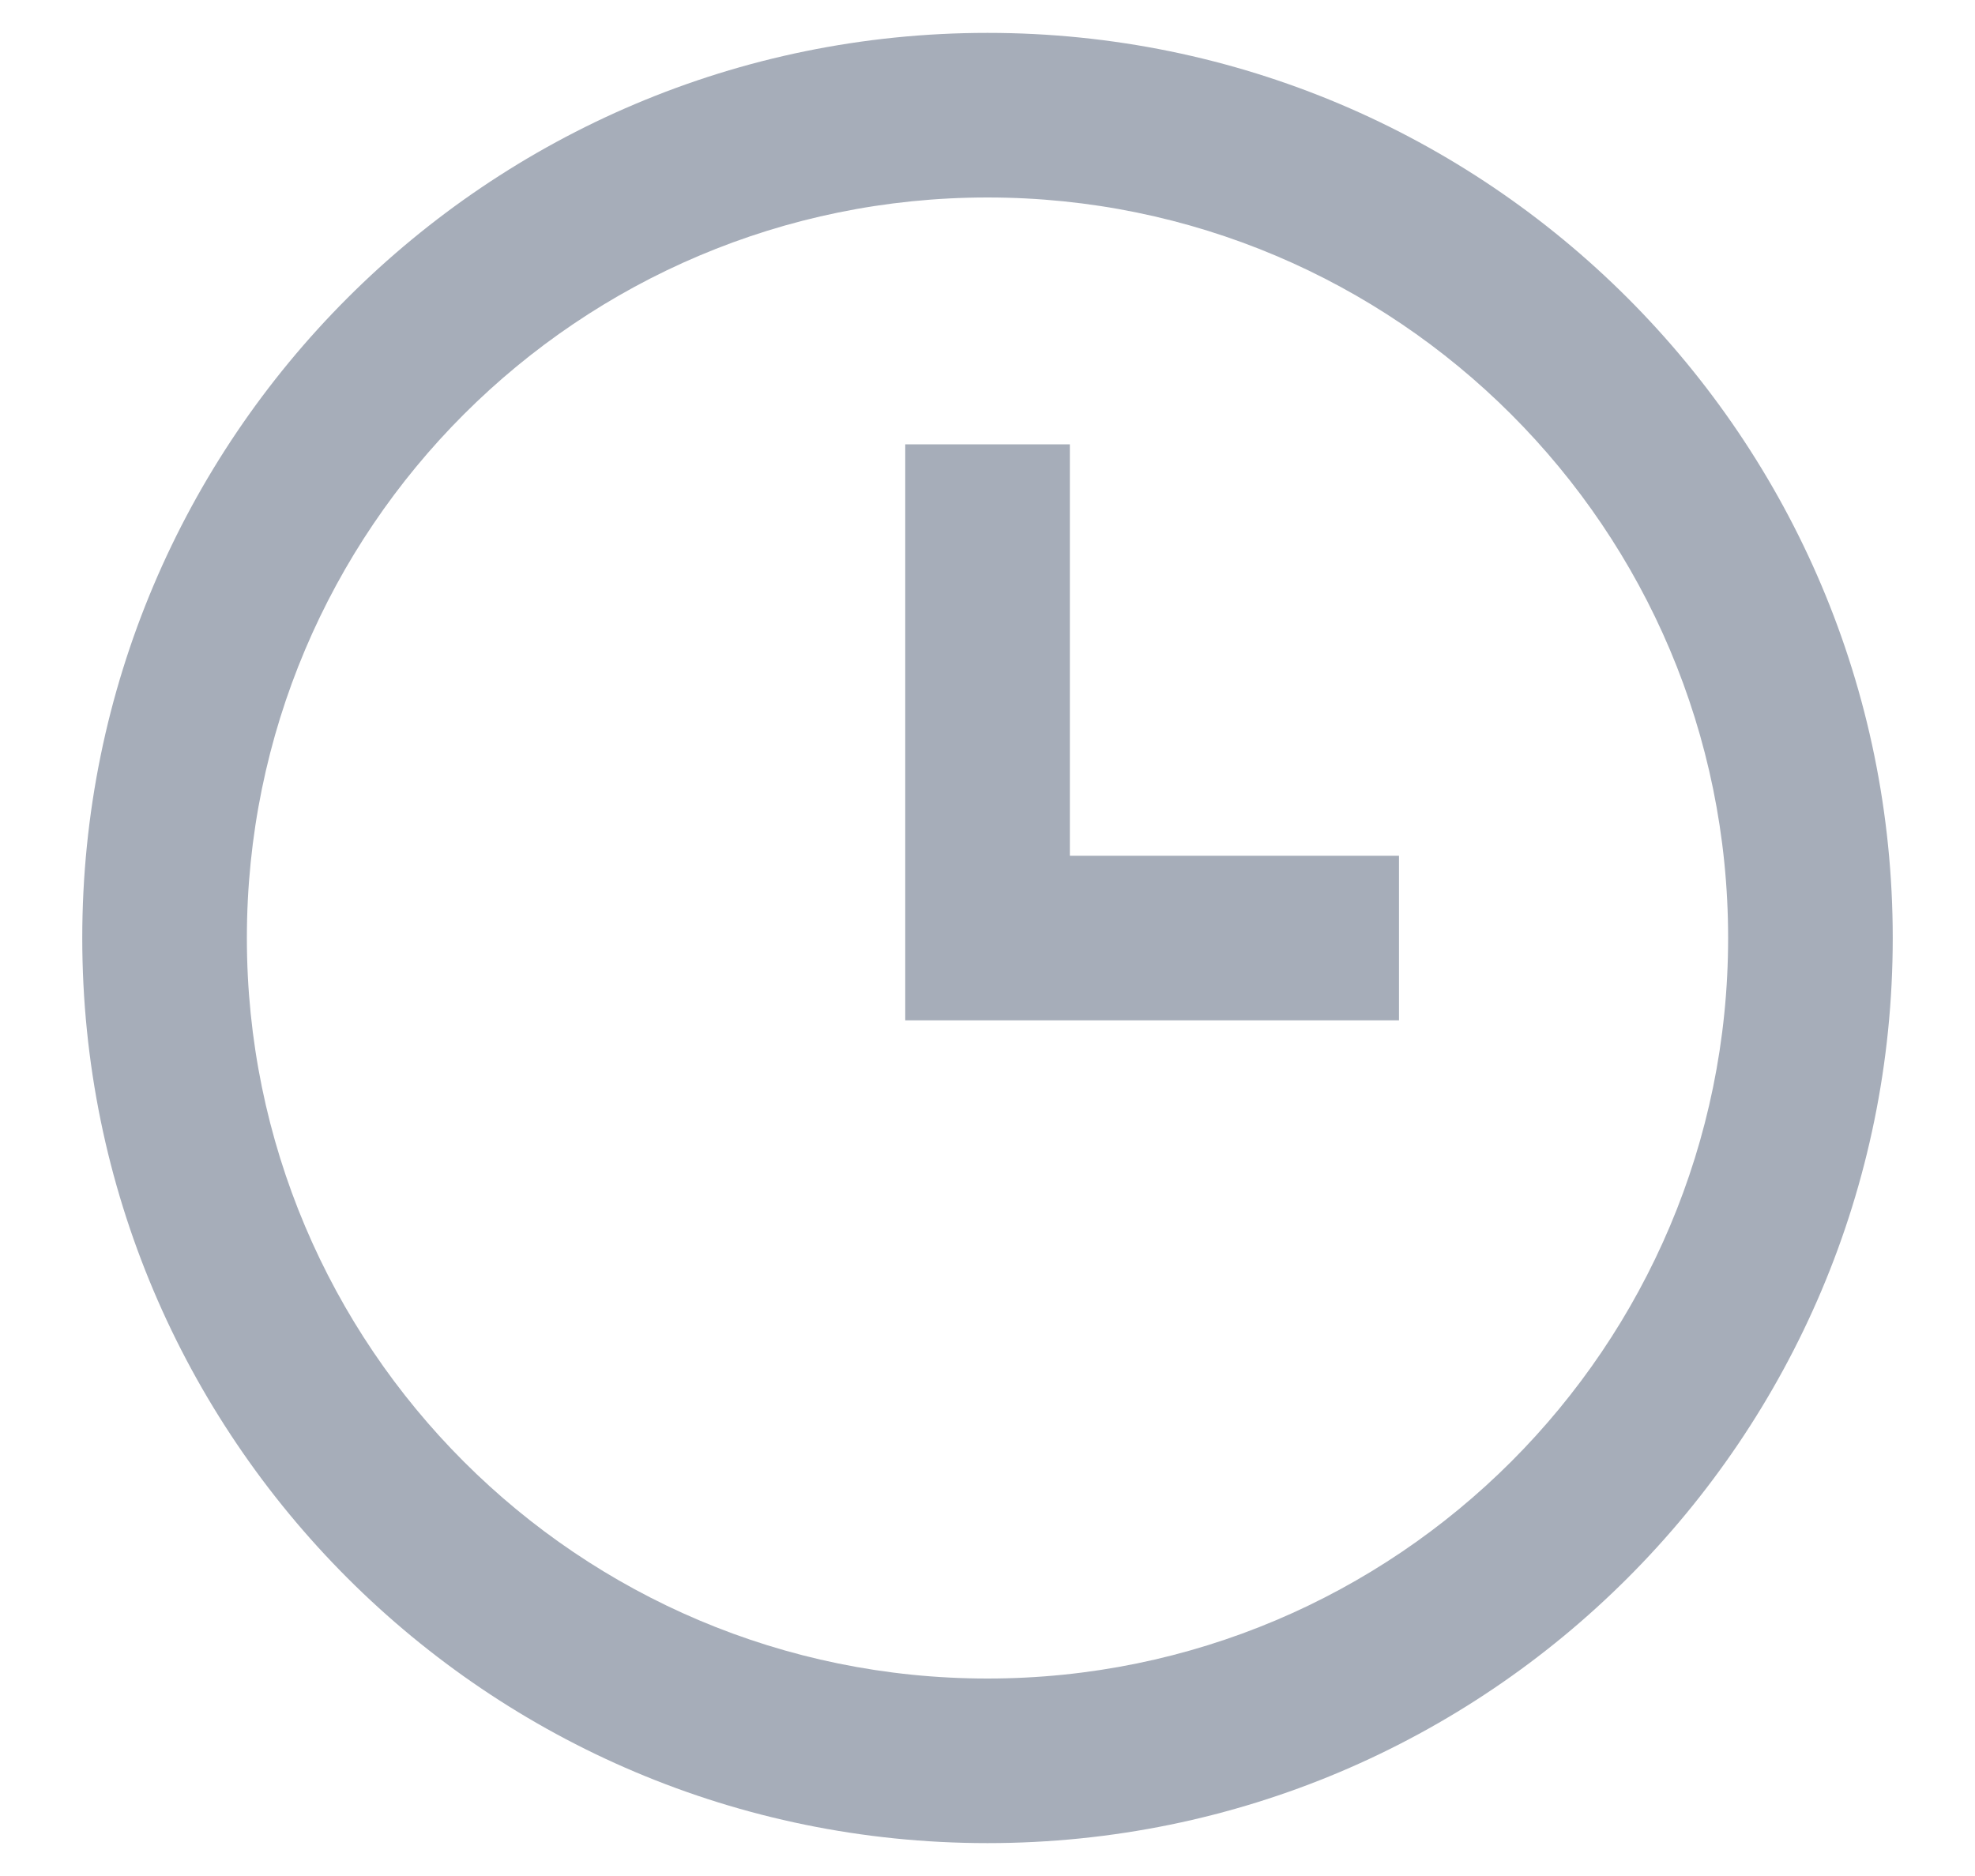 <svg width="20" height="19" viewBox="0 0 20 19" fill="none" xmlns="http://www.w3.org/2000/svg">
<path fill-rule="evenodd" clip-rule="evenodd" d="M10 18.667C4.938 18.667 0.833 14.563 0.833 9.5C0.833 4.438 4.938 0.333 10 0.333C15.063 0.333 19.167 4.438 19.167 9.5C19.167 14.563 15.063 18.667 10 18.667ZM10 17C14.142 17 17.5 13.642 17.5 9.5C17.5 5.358 14.142 2 10 2C5.858 2 2.5 5.358 2.5 9.5C2.5 13.642 5.858 17 10 17ZM14.167 8.667H10.834V4.5H9.167V10.334H14.167V8.667Z" fill="#A6ADB9"/>
</svg>
